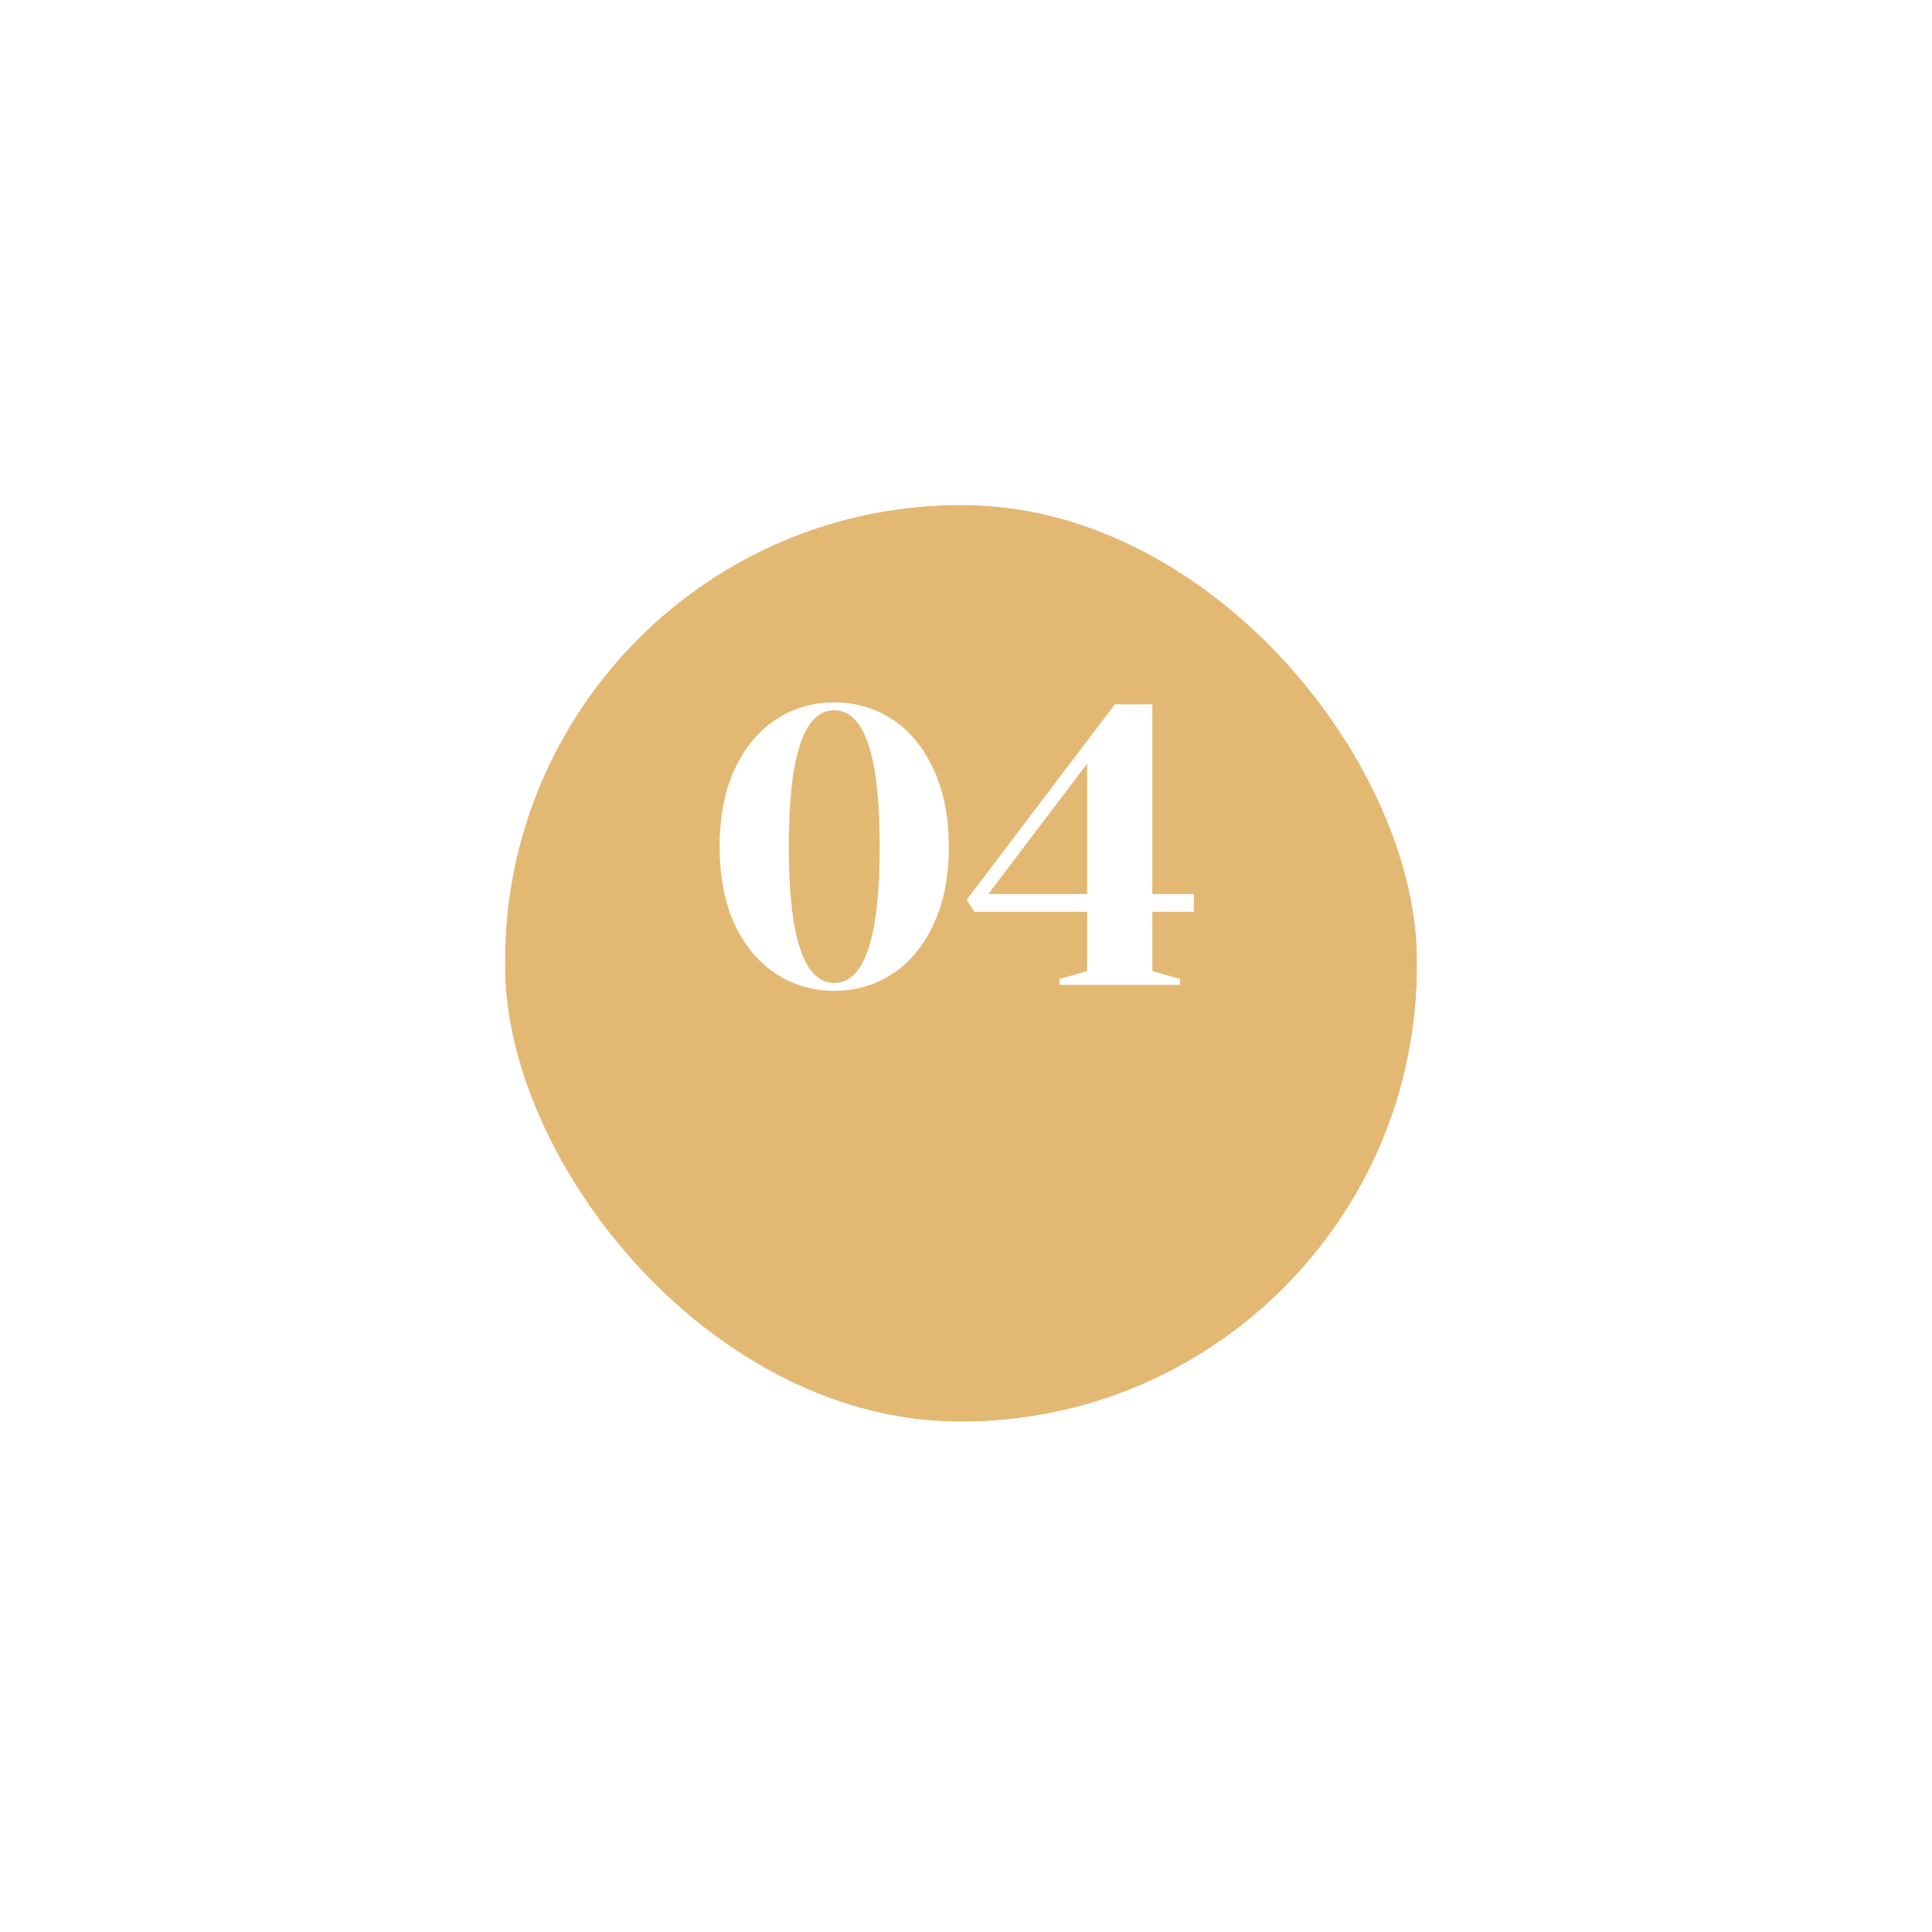 <svg width="88" height="88" viewBox="0 0 88 88" fill="none" xmlns="http://www.w3.org/2000/svg">
<g filter="url(#filter0_d_81429_5)">
<rect x="23" y="18" width="41.544" height="41.757" rx="20.772" fill="#E3B873"/>
<rect x="19" y="14" width="49.544" height="49.757" rx="24.772" stroke="white" stroke-width="8"/>
</g>
<path d="M37.999 45.132C37.027 45.132 36.145 44.874 35.353 44.358C34.561 43.842 33.931 43.092 33.463 42.108C33.007 41.112 32.779 39.93 32.779 38.562C32.779 37.194 33.007 36.018 33.463 35.034C33.931 34.038 34.561 33.282 35.353 32.766C36.145 32.25 37.027 31.992 37.999 31.992C38.971 31.992 39.853 32.25 40.645 32.766C41.437 33.282 42.061 34.038 42.517 35.034C42.985 36.018 43.219 37.194 43.219 38.562C43.219 39.93 42.985 41.112 42.517 42.108C42.061 43.092 41.437 43.842 40.645 44.358C39.853 44.874 38.971 45.132 37.999 45.132ZM37.999 44.772C39.379 44.772 40.069 42.702 40.069 38.562C40.069 34.422 39.379 32.352 37.999 32.352C36.619 32.352 35.929 34.422 35.929 38.562C35.929 42.702 36.619 44.772 37.999 44.772ZM48.258 44.862V44.592L49.518 44.232V41.532H44.388L44.028 40.992L50.778 32.082H52.488V40.722H54.378V41.532H52.488V44.232L53.748 44.592V44.862H48.258ZM45.018 40.722H49.518V34.782L45.018 40.722Z" fill="white"/>
<defs>
<filter id="filter0_d_81429_5" x="0" y="0" width="87.543" height="87.757" filterUnits="userSpaceOnUse" color-interpolation-filters="sRGB">
<feFlood flood-opacity="0" result="BackgroundImageFix"/>
<feColorMatrix in="SourceAlpha" type="matrix" values="0 0 0 0 0 0 0 0 0 0 0 0 0 0 0 0 0 0 127 0" result="hardAlpha"/>
<feOffset dy="5"/>
<feGaussianBlur stdDeviation="7.5"/>
<feColorMatrix type="matrix" values="0 0 0 0 0.89 0 0 0 0 0.722 0 0 0 0 0.451 0 0 0 0.15 0"/>
<feBlend mode="normal" in2="BackgroundImageFix" result="effect1_dropShadow_81429_5"/>
<feBlend mode="normal" in="SourceGraphic" in2="effect1_dropShadow_81429_5" result="shape"/>
</filter>
</defs>
</svg>
